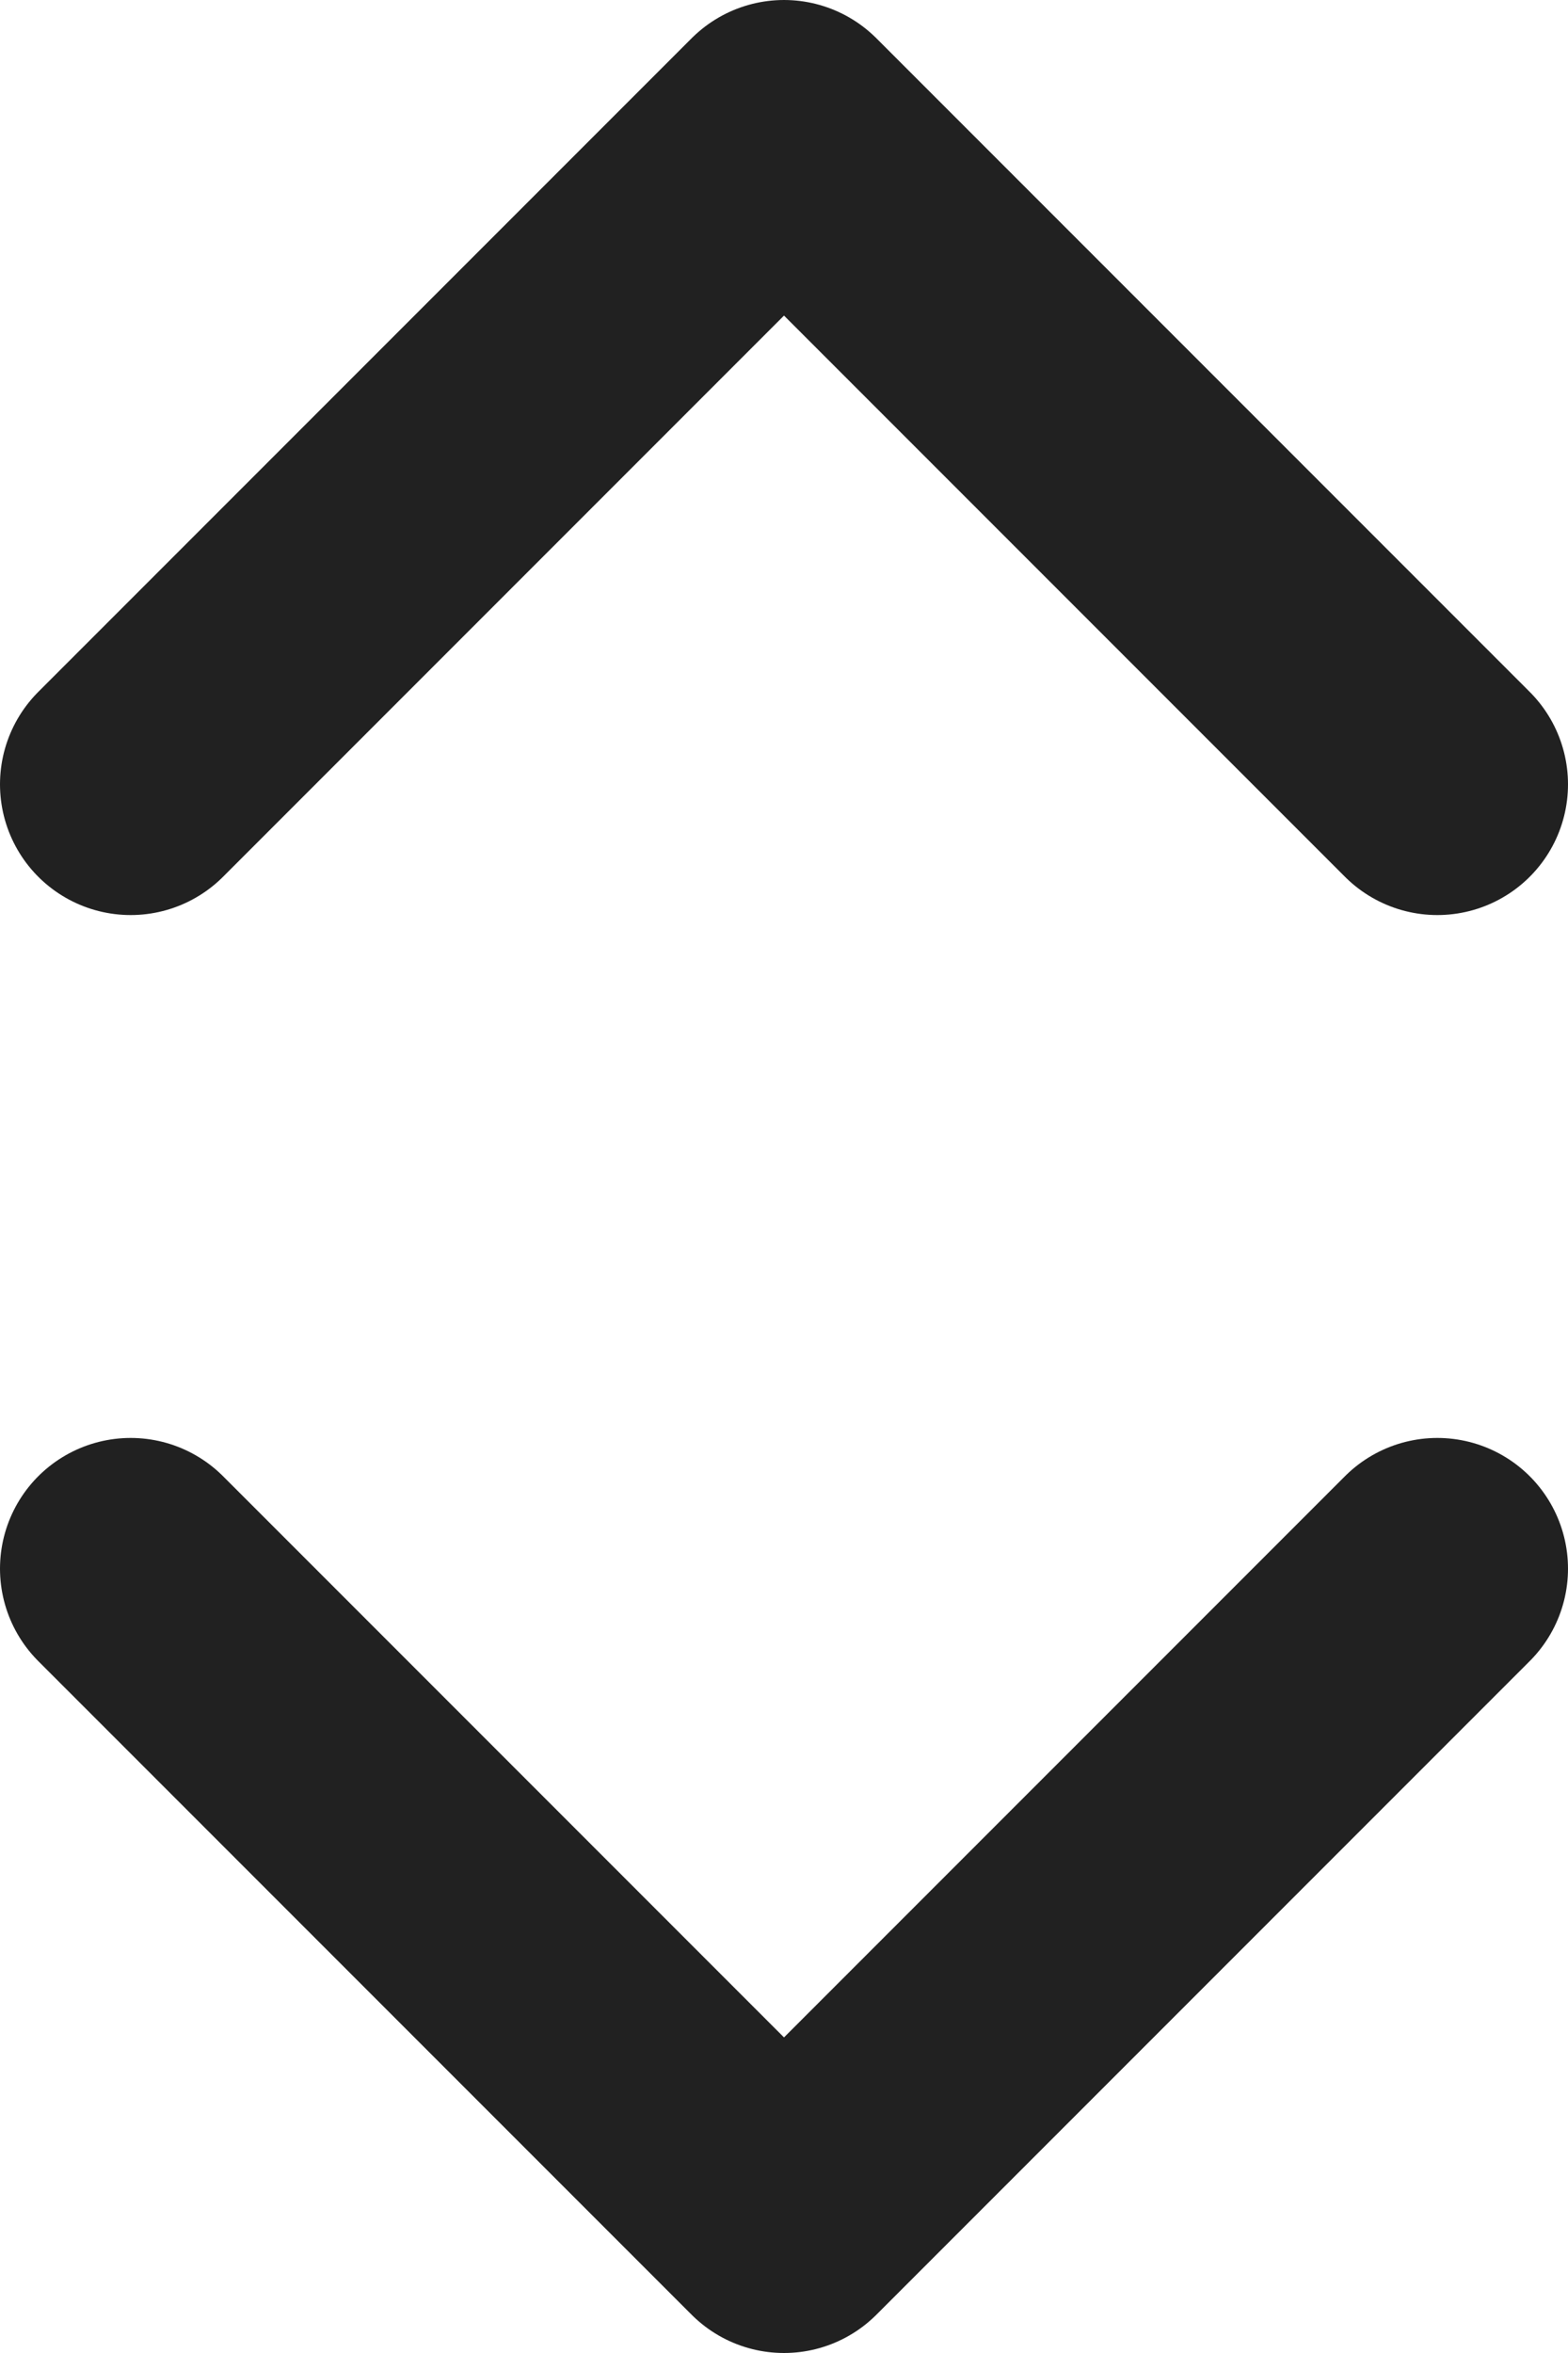 <svg width="12" height="18" viewBox="0 0 12 18" fill="none" xmlns="http://www.w3.org/2000/svg" stroke="#212121">
<path d="M1 12L6 17L11 12M1 6L6 1L11 6"  stroke-width="2" stroke-linecap="round" stroke-linejoin="round"/>
</svg>
